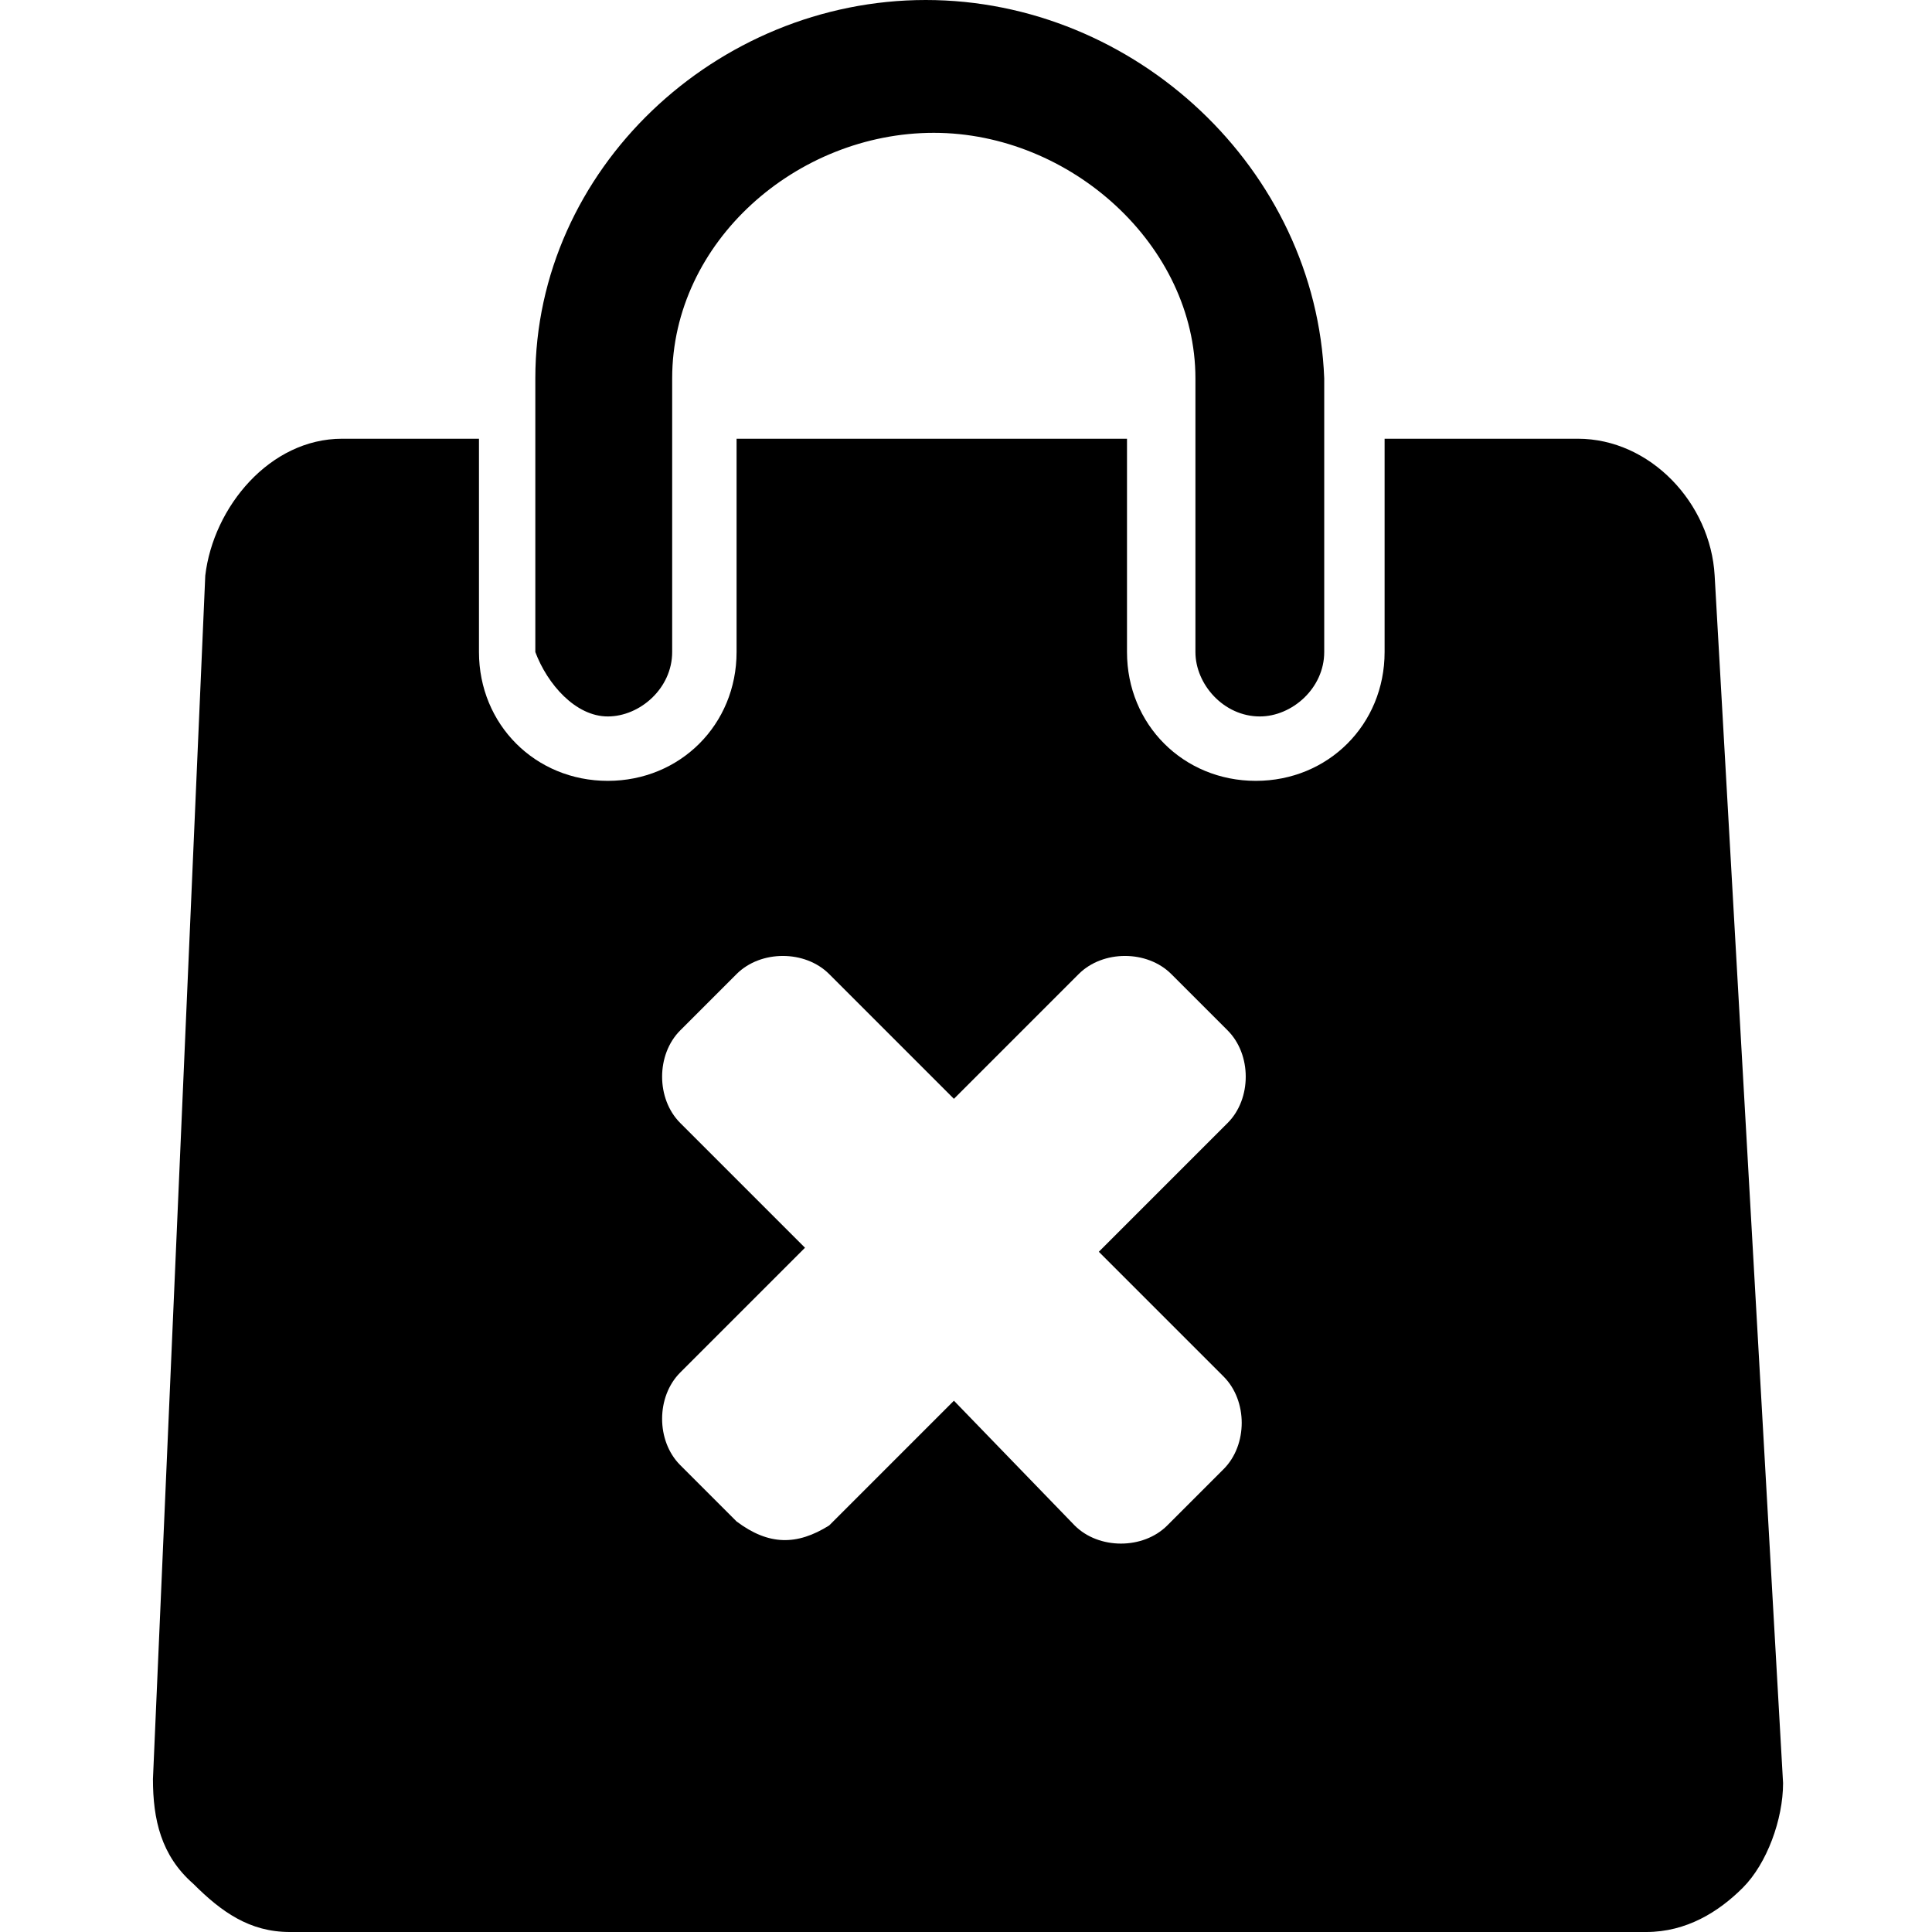 <svg enable-background="new 0 0 48 48" viewBox="0 0 48 48" xmlns="http://www.w3.org/2000/svg"><path d="m42.6 14.3c-.1-1.8-1.6-3.4-3.4-3.4h-4.8v5.3c0 1.8-1.4 3.2-3.2 3.2s-3.2-1.4-3.2-3.2v-5.3h-9.7v5.3c0 1.8-1.4 3.2-3.2 3.2s-3.2-1.4-3.2-3.2v-5.3h-3.4c-1.8 0-3.2 1.7-3.4 3.4l-1.3 29.9c0 1 .2 1.9 1 2.6.7.7 1.4 1.2 2.4 1.2h33.7c1 0 1.8-.5 2.4-1.1s1-1.7 1-2.6zm-12.2 19.9c.6.6.6 1.7 0 2.3l-1.4 1.4c-.6.6-1.7.6-2.3 0l-3-3.1-3.1 3.1c-.8.5-1.5.5-2.3-.1l-1.4-1.4c-.6-.6-.6-1.7 0-2.3l3.1-3.1-3.1-3.1c-.6-.6-.6-1.7 0-2.3l1.4-1.4c.6-.6 1.7-.6 2.3 0l3.1 3.1 3.1-3.1c.6-.6 1.7-.6 2.3 0l1.4 1.4c.6.6.6 1.7 0 2.3l-3.2 3.2z"/><path d="m15.1 17.8c.8 0 1.6-.7 1.6-1.6v-6.8c0-3.4 3.1-6.1 6.5-6.1s6.5 2.8 6.5 6.1v6.8c0 .8.7 1.6 1.6 1.6.8 0 1.6-.7 1.6-1.6v-6.8c-.2-5.2-4.7-9.4-9.9-9.4s-9.7 4.2-9.7 9.4v6.8c.3.8 1 1.6 1.8 1.6z"/></svg>